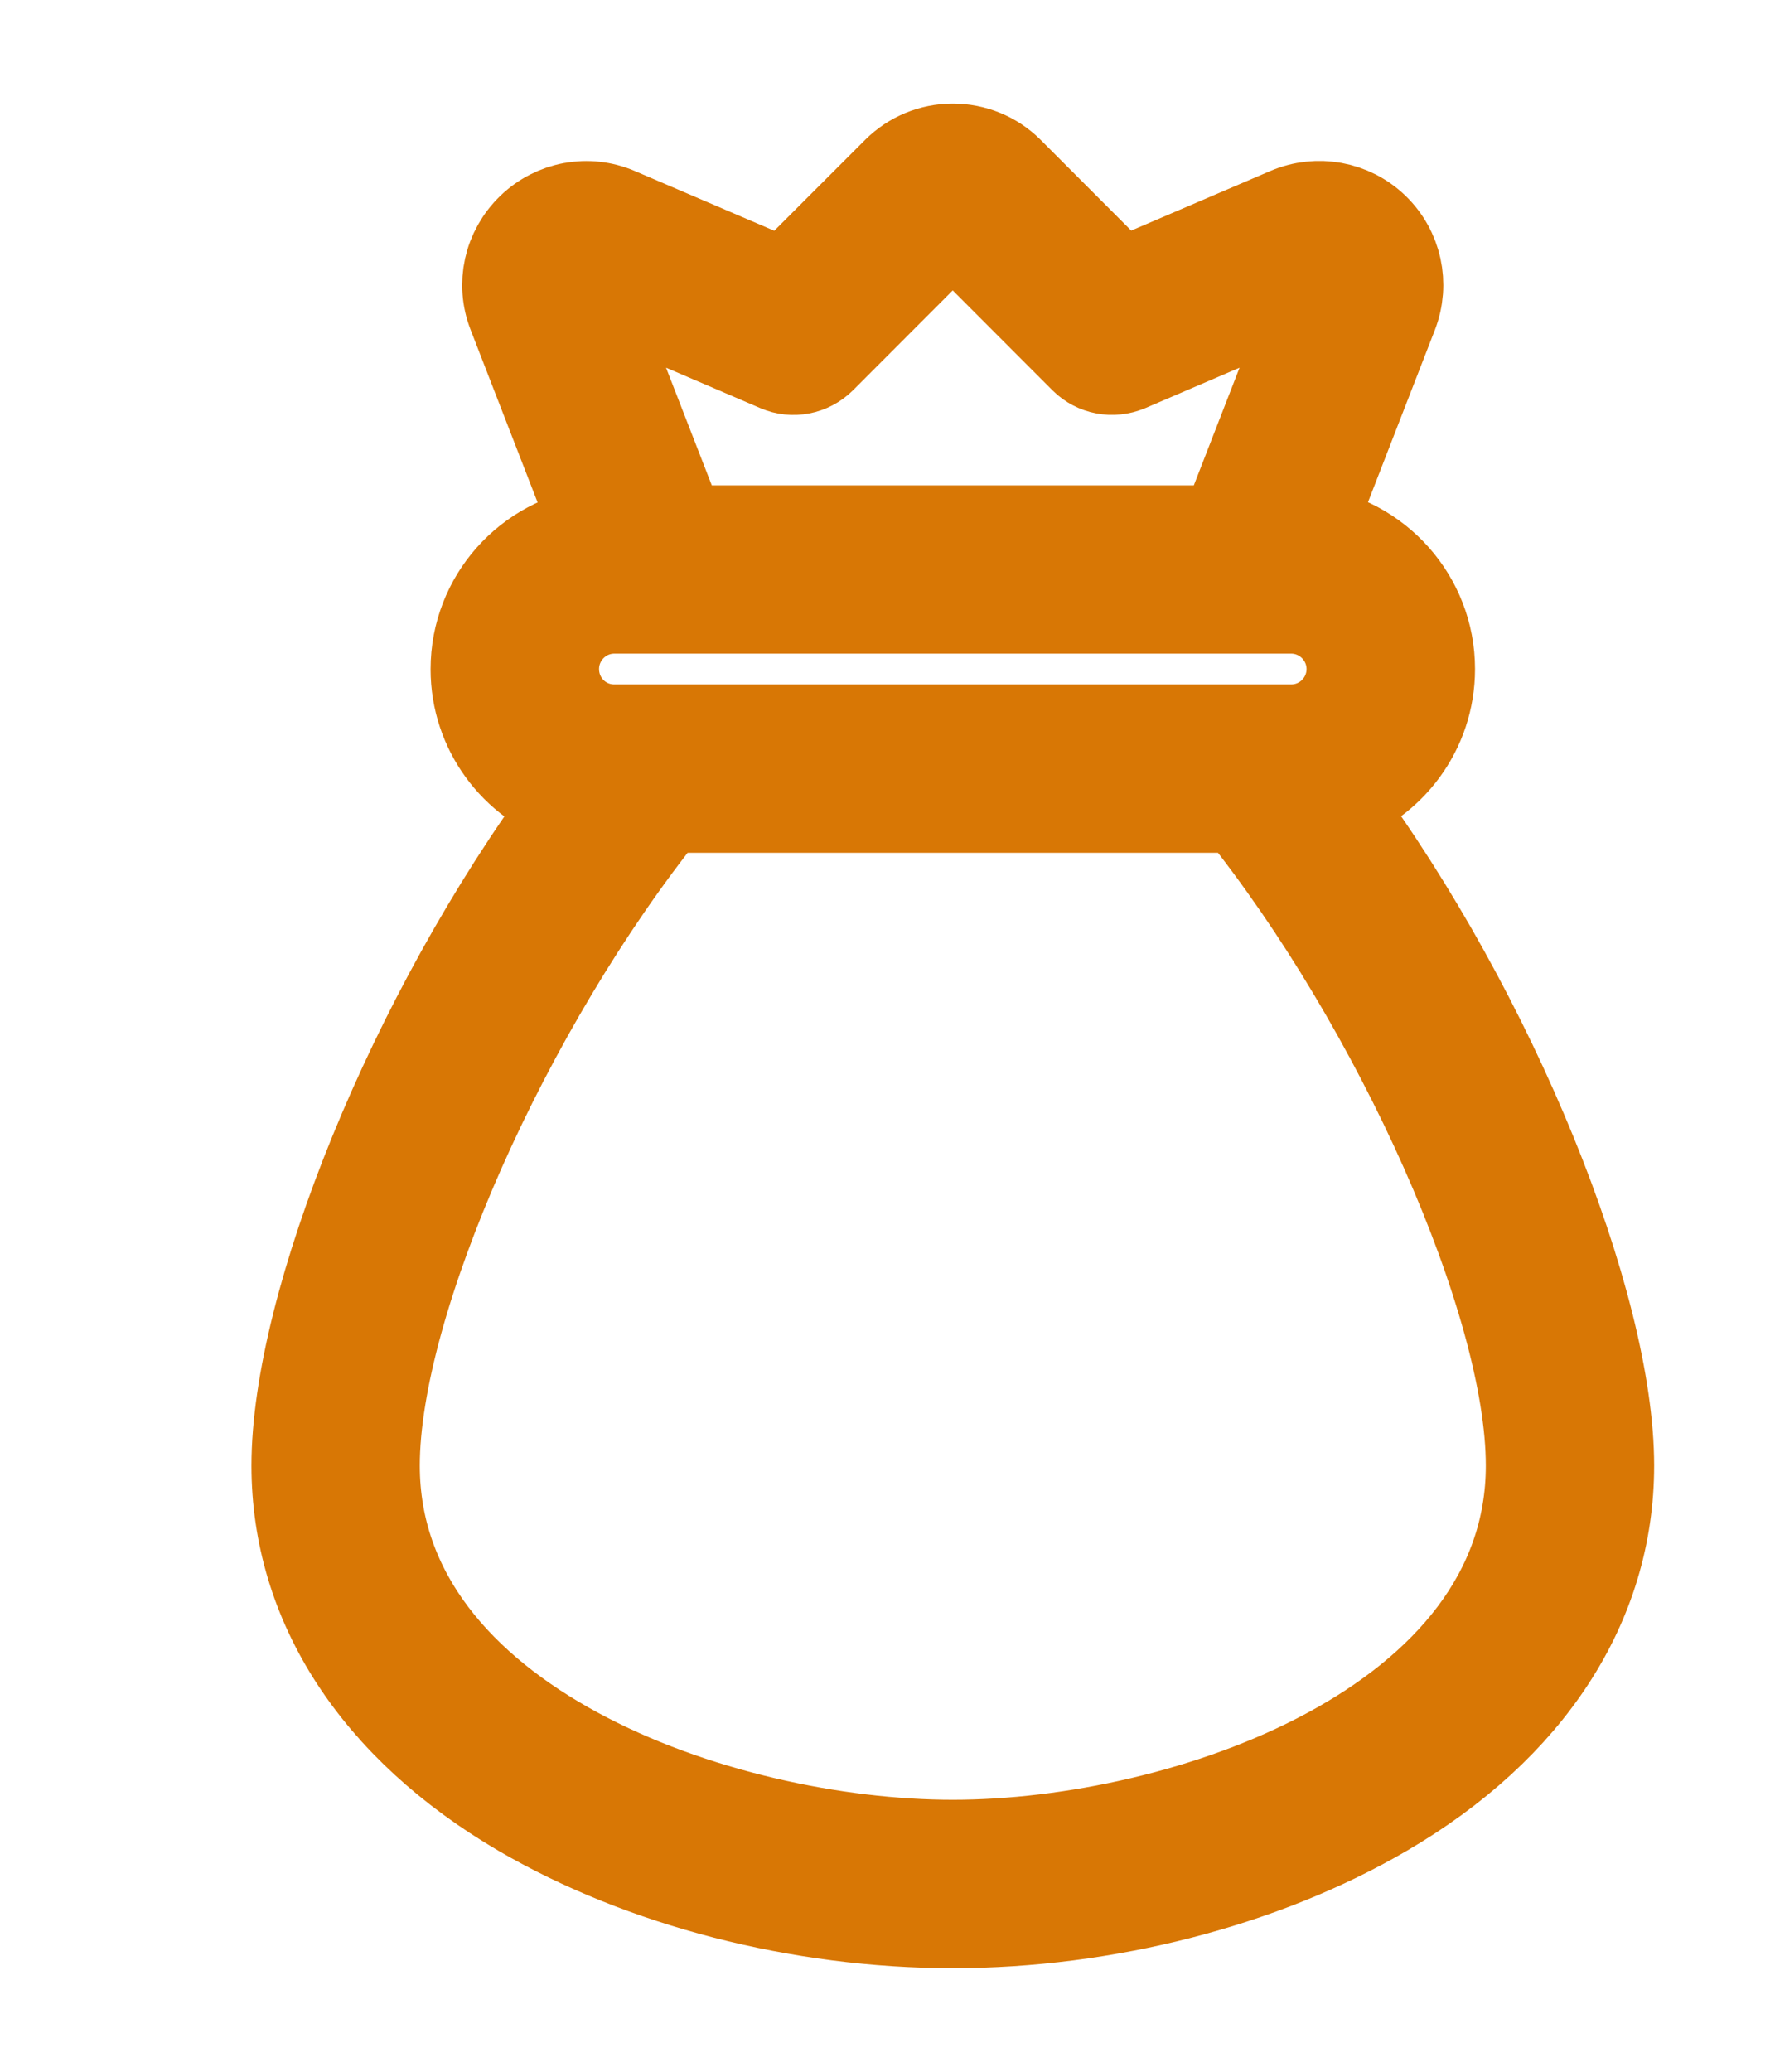 <svg width="12" height="14" viewBox="0 0 12 14" fill="none" xmlns="http://www.w3.org/2000/svg">
<path d="M9.031 5.413C9.402 5.287 9.672 4.937 9.672 4.521C9.672 4.043 9.312 3.647 8.851 3.588L9.421 2.121C9.499 1.918 9.45 1.69 9.293 1.538C9.137 1.388 8.907 1.346 8.707 1.431L7.579 1.914L6.822 1.156C6.72 1.055 6.585 1 6.441 1C6.297 1 6.162 1.057 6.061 1.157L5.303 1.915L4.175 1.432C3.976 1.346 3.746 1.389 3.59 1.54C3.433 1.692 3.382 1.919 3.462 2.122L4.032 3.59C3.569 3.649 3.211 4.044 3.211 4.522C3.211 4.937 3.479 5.288 3.851 5.415C2.782 6.86 2 8.812 2 9.904C2 10.841 2.54 11.673 3.522 12.248C4.341 12.725 5.404 13 6.441 13C7.478 13 8.542 12.725 9.359 12.248C10.342 11.674 10.883 10.842 10.883 9.904C10.883 8.812 10.101 6.86 9.031 5.413ZM3.964 1.927L5.258 2.482C5.359 2.526 5.476 2.503 5.555 2.425L6.441 1.538L7.327 2.425C7.405 2.503 7.522 2.525 7.625 2.482L8.919 1.927L8.276 3.58H4.607L3.964 1.927ZM3.75 4.521C3.75 4.299 3.93 4.117 4.153 4.117H8.729C8.952 4.117 9.133 4.299 9.133 4.521C9.133 4.744 8.952 4.925 8.729 4.925H4.153C3.93 4.925 3.75 4.746 3.75 4.521ZM6.441 12.462C4.867 12.462 2.538 11.649 2.538 9.904C2.538 8.794 3.432 6.797 4.503 5.463H8.38C9.45 6.797 10.345 8.794 10.345 9.904C10.345 11.65 8.015 12.462 6.441 12.462Z" fill="#D87705" stroke="#D87705" stroke-width="0.6"/>
</svg>
